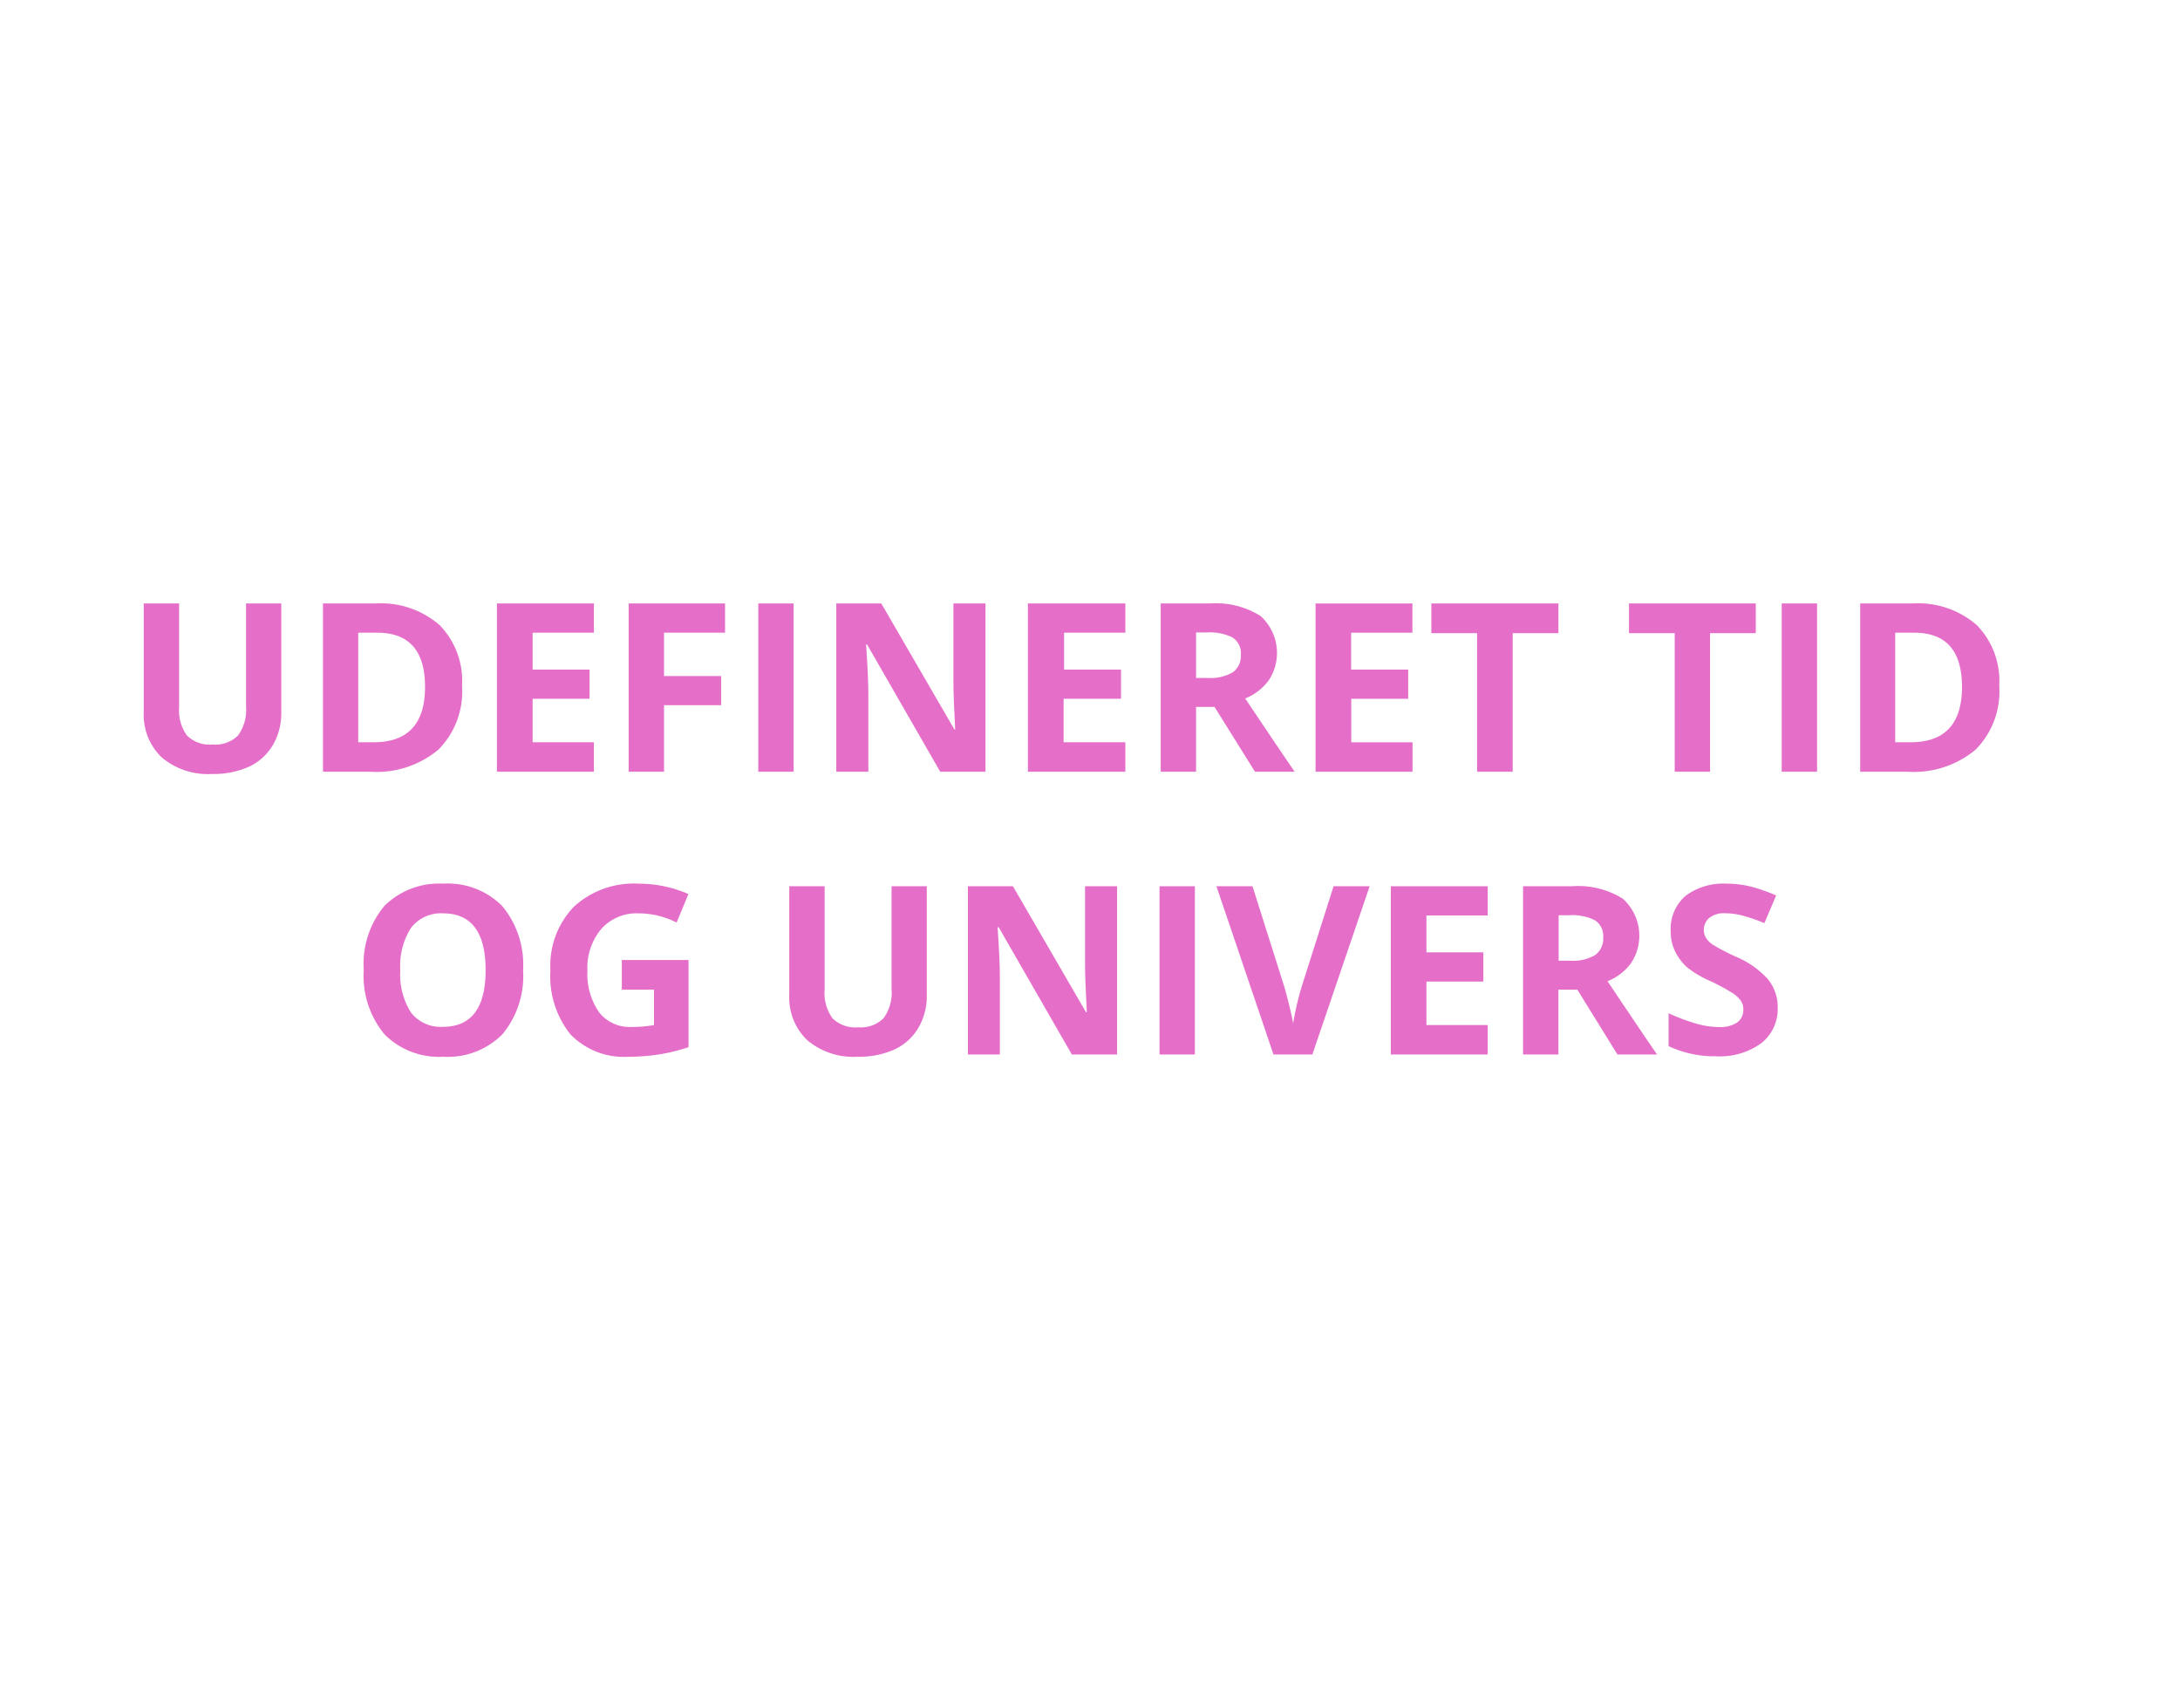 <svg id="BG" xmlns="http://www.w3.org/2000/svg" viewBox="0 0 185 145"><defs><style>.cls-1{fill:#fff;}.cls-2{fill:#e56ec9;}</style></defs><title>eventyrtraek4</title><rect class="cls-1" width="185" height="145"/><path class="cls-2" d="M24.37,51.22v9.24a5.33,5.33,0,0,1-.71,2.77,4.61,4.61,0,0,1-2,1.83,7.31,7.31,0,0,1-3.16.63,6.06,6.06,0,0,1-4.28-1.41,5,5,0,0,1-1.52-3.86v-9.2h3V60a3.66,3.66,0,0,0,.66,2.42,2.76,2.76,0,0,0,2.2.77,2.7,2.7,0,0,0,2.15-.78,3.68,3.68,0,0,0,.67-2.44V51.22h3Z" transform="translate(-0.5 0)"/><path class="cls-2" d="M39.71,58.22a7,7,0,0,1-2,5.4,8.18,8.18,0,0,1-5.8,1.88h-4V51.22h4.48a7.55,7.55,0,0,1,5.43,1.85A6.79,6.79,0,0,1,39.71,58.22Zm-3.14.08q0-4.6-4.06-4.6H30.9V63h1.3Q36.57,63,36.57,58.3Z" transform="translate(-0.5 0)"/><path class="cls-2" d="M50.9,65.5H42.67V51.22H50.9V53.7H45.7v3.13h4.83v2.48H45.7V63h5.2v2.5Z" transform="translate(-0.5 0)"/><path class="cls-2" d="M56.85,65.5h-3V51.22h8.18V53.7H56.85v3.68H61.7v2.47H56.85V65.5Z" transform="translate(-0.5 0)"/><path class="cls-2" d="M64.85,65.5V51.22h3V65.5h-3Z" transform="translate(-0.5 0)"/><path class="cls-2" d="M84.14,65.5H80.29L74.08,54.7H74q0.19,2.86.19,4.08V65.5H71.47V51.22h3.82l6.2,10.69h0.07q-0.15-2.78-.15-3.94V51.22h2.72V65.5Z" transform="translate(-0.5 0)"/><path class="cls-2" d="M96,65.5H87.73V51.22H96V53.7h-5.2v3.13h4.83v2.48H90.76V63H96v2.5Z" transform="translate(-0.5 0)"/><path class="cls-2" d="M102,60V65.5h-3V51.22h4.16a7.12,7.12,0,0,1,4.31,1.06,4.22,4.22,0,0,1,.7,5.46,4.58,4.58,0,0,1-2,1.54q3.22,4.81,4.2,6.22H107L103.57,60H102Zm0-2.46h1a3.74,3.74,0,0,0,2.12-.48,1.71,1.71,0,0,0,.68-1.5,1.56,1.56,0,0,0-.7-1.45,4.24,4.24,0,0,0-2.16-.43H102v3.86Z" transform="translate(-0.5 0)"/><path class="cls-2" d="M120.36,65.5h-8.22V51.22h8.22V53.7h-5.2v3.13H120v2.48h-4.83V63h5.2v2.5Z" transform="translate(-0.5 0)"/><path class="cls-2" d="M128.85,65.5h-3V53.74h-3.88V51.22h10.78v2.52h-3.88V65.5Z" transform="translate(-0.5 0)"/><path class="cls-2" d="M145.62,65.5h-3V53.74h-3.88V51.22H149.5v2.52h-3.88V65.5Z" transform="translate(-0.5 0)"/><path class="cls-2" d="M151.7,65.5V51.22h3V65.5h-3Z" transform="translate(-0.5 0)"/><path class="cls-2" d="M170.16,58.22a7,7,0,0,1-2,5.4,8.18,8.18,0,0,1-5.8,1.88h-4V51.22h4.48a7.55,7.55,0,0,1,5.43,1.85A6.79,6.79,0,0,1,170.16,58.22ZM167,58.3q0-4.6-4.06-4.6h-1.61V63h1.3Q167,63,167,58.3Z" transform="translate(-0.5 0)"/><path class="cls-2" d="M44.89,82.34a7.75,7.75,0,0,1-1.76,5.45,6.52,6.52,0,0,1-5,1.9,6.52,6.52,0,0,1-5-1.9,7.78,7.78,0,0,1-1.76-5.47,7.67,7.67,0,0,1,1.76-5.44A6.59,6.59,0,0,1,38.11,75a6.5,6.5,0,0,1,5,1.89A7.77,7.77,0,0,1,44.89,82.34Zm-10.42,0a6,6,0,0,0,.91,3.6,3.18,3.18,0,0,0,2.71,1.21q3.62,0,3.62-4.81t-3.6-4.82a3.2,3.2,0,0,0-2.72,1.22A5.94,5.94,0,0,0,34.47,82.34Z" transform="translate(-0.5 0)"/><path class="cls-2" d="M53.27,81.48h5.66v7.4a15.9,15.9,0,0,1-2.59.63,16.8,16.8,0,0,1-2.49.18,6.29,6.29,0,0,1-4.94-1.9,7.9,7.9,0,0,1-1.7-5.45,7.19,7.19,0,0,1,2-5.39A7.51,7.51,0,0,1,54.68,75a10.61,10.61,0,0,1,4.24.88l-1,2.42a7.19,7.19,0,0,0-3.25-.78,4,4,0,0,0-3.14,1.32,5.11,5.11,0,0,0-1.18,3.54,5.69,5.69,0,0,0,1,3.55,3.29,3.29,0,0,0,2.77,1.23A9.74,9.74,0,0,0,56,87V84H53.27V81.48Z" transform="translate(-0.5 0)"/><path class="cls-2" d="M79.15,75.22v9.24a5.33,5.33,0,0,1-.71,2.77,4.6,4.6,0,0,1-2,1.83,7.31,7.31,0,0,1-3.16.63A6.06,6.06,0,0,1,69,88.28a5,5,0,0,1-1.52-3.86v-9.2h3V84a3.66,3.66,0,0,0,.66,2.42,2.76,2.76,0,0,0,2.2.77,2.7,2.7,0,0,0,2.15-.78,3.68,3.68,0,0,0,.67-2.44V75.22h3Z" transform="translate(-0.5 0)"/><path class="cls-2" d="M95.31,89.5H91.46L85.25,78.7H85.16q0.19,2.86.19,4.08V89.5H82.64V75.22h3.82l6.2,10.69h0.07q-0.15-2.78-.15-3.94V75.22h2.72V89.5Z" transform="translate(-0.5 0)"/><path class="cls-2" d="M98.9,89.5V75.22h3V89.5h-3Z" transform="translate(-0.5 0)"/><path class="cls-2" d="M113.67,75.22h3.06L111.87,89.5h-3.3l-4.84-14.28h3.06l2.69,8.5q0.22,0.75.46,1.75t0.3,1.39a24.93,24.93,0,0,1,.73-3.14Z" transform="translate(-0.5 0)"/><path class="cls-2" d="M126.75,89.5h-8.22V75.22h8.22V77.7h-5.2v3.13h4.83v2.48h-4.83V87h5.2v2.5Z" transform="translate(-0.5 0)"/><path class="cls-2" d="M132.75,84V89.5h-3V75.22h4.16a7.12,7.12,0,0,1,4.31,1.06,4.22,4.22,0,0,1,.7,5.46,4.58,4.58,0,0,1-2,1.54q3.22,4.81,4.2,6.22h-3.36L134.36,84h-1.61Zm0-2.46h1a3.73,3.73,0,0,0,2.12-.48,1.71,1.71,0,0,0,.68-1.5,1.56,1.56,0,0,0-.7-1.45,4.24,4.24,0,0,0-2.16-.43h-0.92v3.86Z" transform="translate(-0.5 0)"/><path class="cls-2" d="M151.36,85.54a3.69,3.69,0,0,1-1.39,3,6,6,0,0,1-3.87,1.11,9.09,9.09,0,0,1-4-.86V86a16.69,16.69,0,0,0,2.45.91,7.23,7.23,0,0,0,1.83.26,2.6,2.6,0,0,0,1.53-.38,1.3,1.3,0,0,0,.53-1.13,1.25,1.25,0,0,0-.23-0.75,2.63,2.63,0,0,0-.69-0.63,18,18,0,0,0-1.85-1,8.77,8.77,0,0,1-2-1.18,4.42,4.42,0,0,1-1-1.32,3.76,3.76,0,0,1-.39-1.76,3.69,3.69,0,0,1,1.28-3A5.34,5.34,0,0,1,147,75a8.38,8.38,0,0,1,2.12.26,14.66,14.66,0,0,1,2.11.74l-1,2.35a14.34,14.34,0,0,0-1.89-.65,6.12,6.12,0,0,0-1.47-.19,2,2,0,0,0-1.32.4,1.32,1.32,0,0,0-.46,1,1.29,1.29,0,0,0,.19.7,2,2,0,0,0,.59.58,18.27,18.27,0,0,0,1.92,1,7.65,7.65,0,0,1,2.74,1.92A3.74,3.74,0,0,1,151.36,85.54Z" transform="translate(-0.5 0)"/></svg>